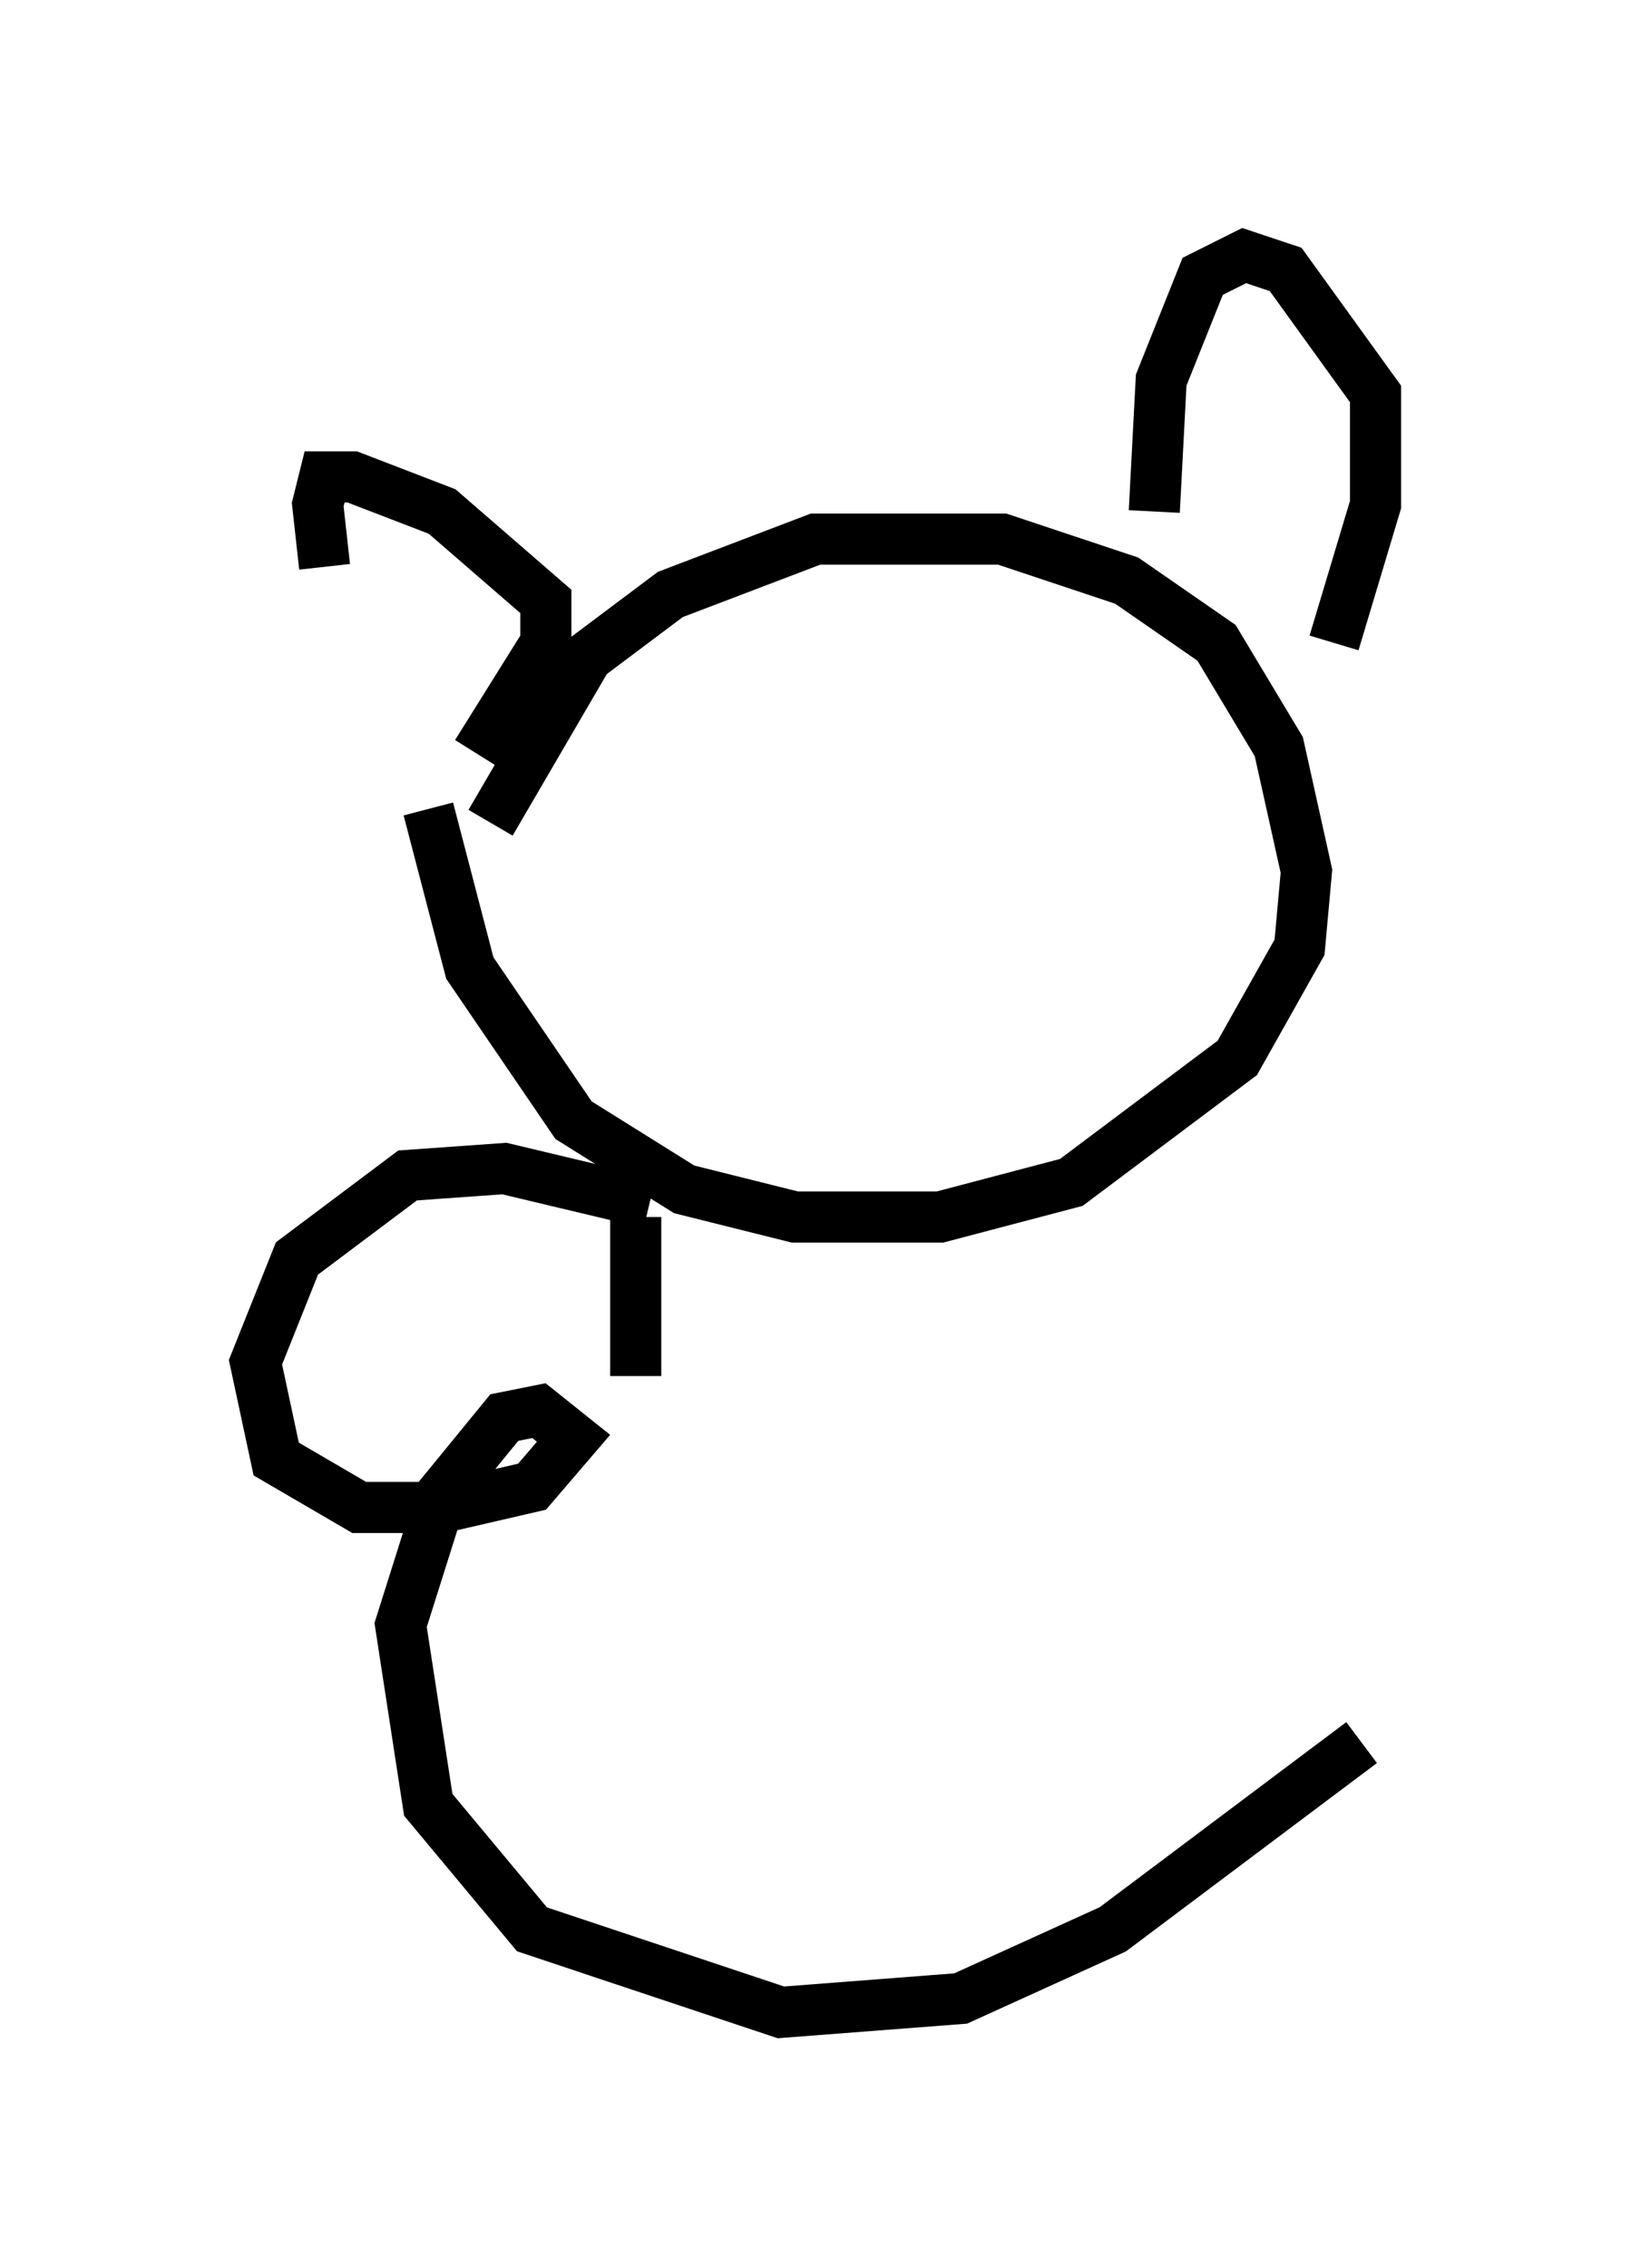 <?xml version="1.0" encoding="utf-8" ?>
<svg baseProfile="full" height="44.37" version="1.1" width="31.921" xmlns="http://www.w3.org/2000/svg" xmlns:ev="http://www.w3.org/2001/xml-events" xmlns:xlink="http://www.w3.org/1999/xlink"><defs /><rect fill="white" height="44.37" width="31.921" x="0" y="0" /><path d="M8.112, 14.607 m-1.759, -3.518 l-0.135, -1.218 0.135, -0.541 l0.541, 0.0 1.759, 0.677 l2.03, 1.759 0.0, 0.812 l-1.353, 2.165 m0.271, 1.353 l1.894, -3.248 1.624, -1.218 l2.842, -1.083 3.654, 0.0 l2.436, 0.812 1.759, 1.218 l1.218, 2.03 0.541, 2.436 l-0.135, 1.488 -1.218, 2.165 l-3.248, 2.436 -2.571, 0.677 l-2.842, 0.0 -2.165, -0.541 l-2.165, -1.353 -2.03, -2.977 l-0.812, -3.112 m14.208, -5.819 l0.135, -2.571 0.812, -2.03 l0.812, -0.406 0.812, 0.271 l1.759, 2.436 0.0, 2.165 l-0.812, 2.706 m-13.667, 11.231 l0.0, 3.112 m0.271, -3.383 l-2.842, -0.677 -1.894, 0.135 l-2.165, 1.624 -0.812, 2.03 l0.406, 1.894 1.624, 0.947 l1.624, 0.0 1.759, -0.406 l0.812, -0.947 -0.677, -0.541 l-0.677, 0.135 -1.218, 1.488 l-0.812, 2.571 0.541, 3.518 l2.03, 2.436 4.871, 1.624 l3.518, -0.271 2.977, -1.353 l4.871, -3.654 " fill="none" stroke="black" stroke-width="1" /></svg>